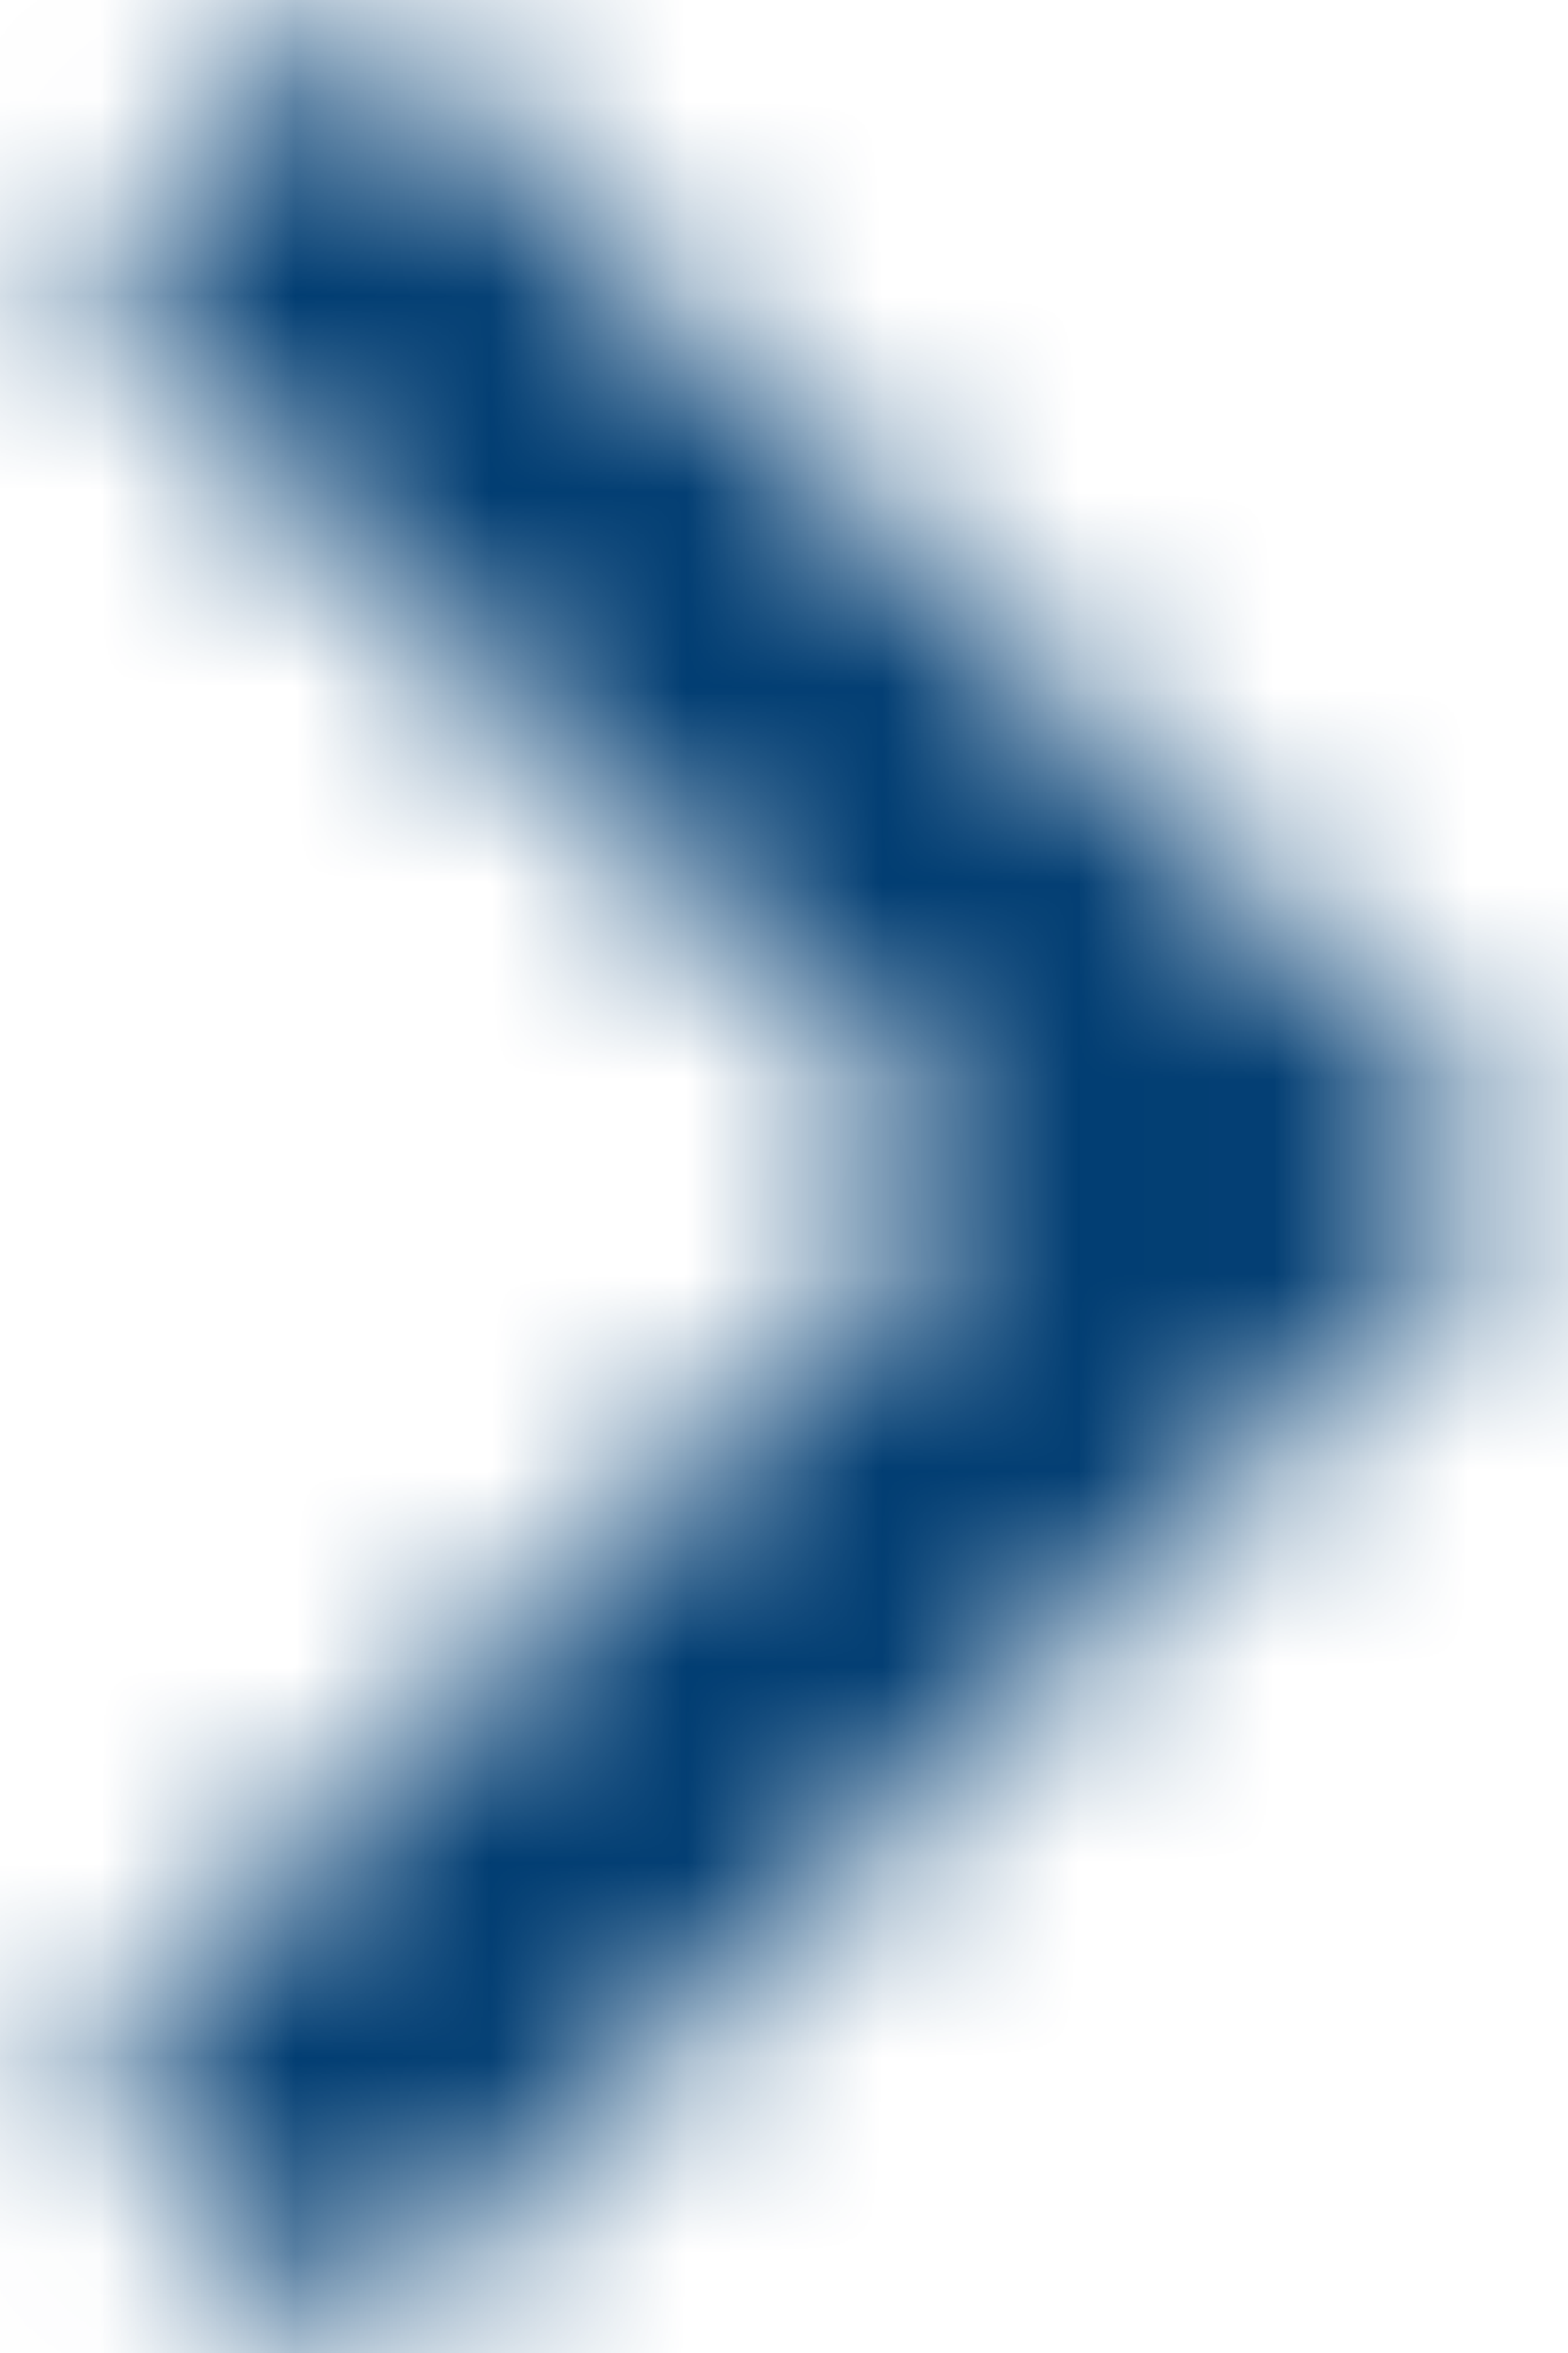 <svg width="8" height="12" viewBox="0 0 8 12" fill="none" xmlns="http://www.w3.org/2000/svg"><mask id="a" style="mask-type:alpha" maskUnits="userSpaceOnUse" x="0" y="0" width="8" height="12"><path fill-rule="evenodd" clip-rule="evenodd" d="M1.805 0L.395 1.41 4.975 6l-4.58 4.59L1.805 12l6-6-6-6z" fill="#fff"/></mask><g mask="url(#a)"><path fill="#013D72" d="M-21.195-19h50v50h-50z"/><mask id="b" style="mask-type:alpha" maskUnits="userSpaceOnUse" x="-22" y="-19" width="51" height="50"><path fill="#fff" d="M-21.195-19h50v50h-50z"/></mask></g></svg>